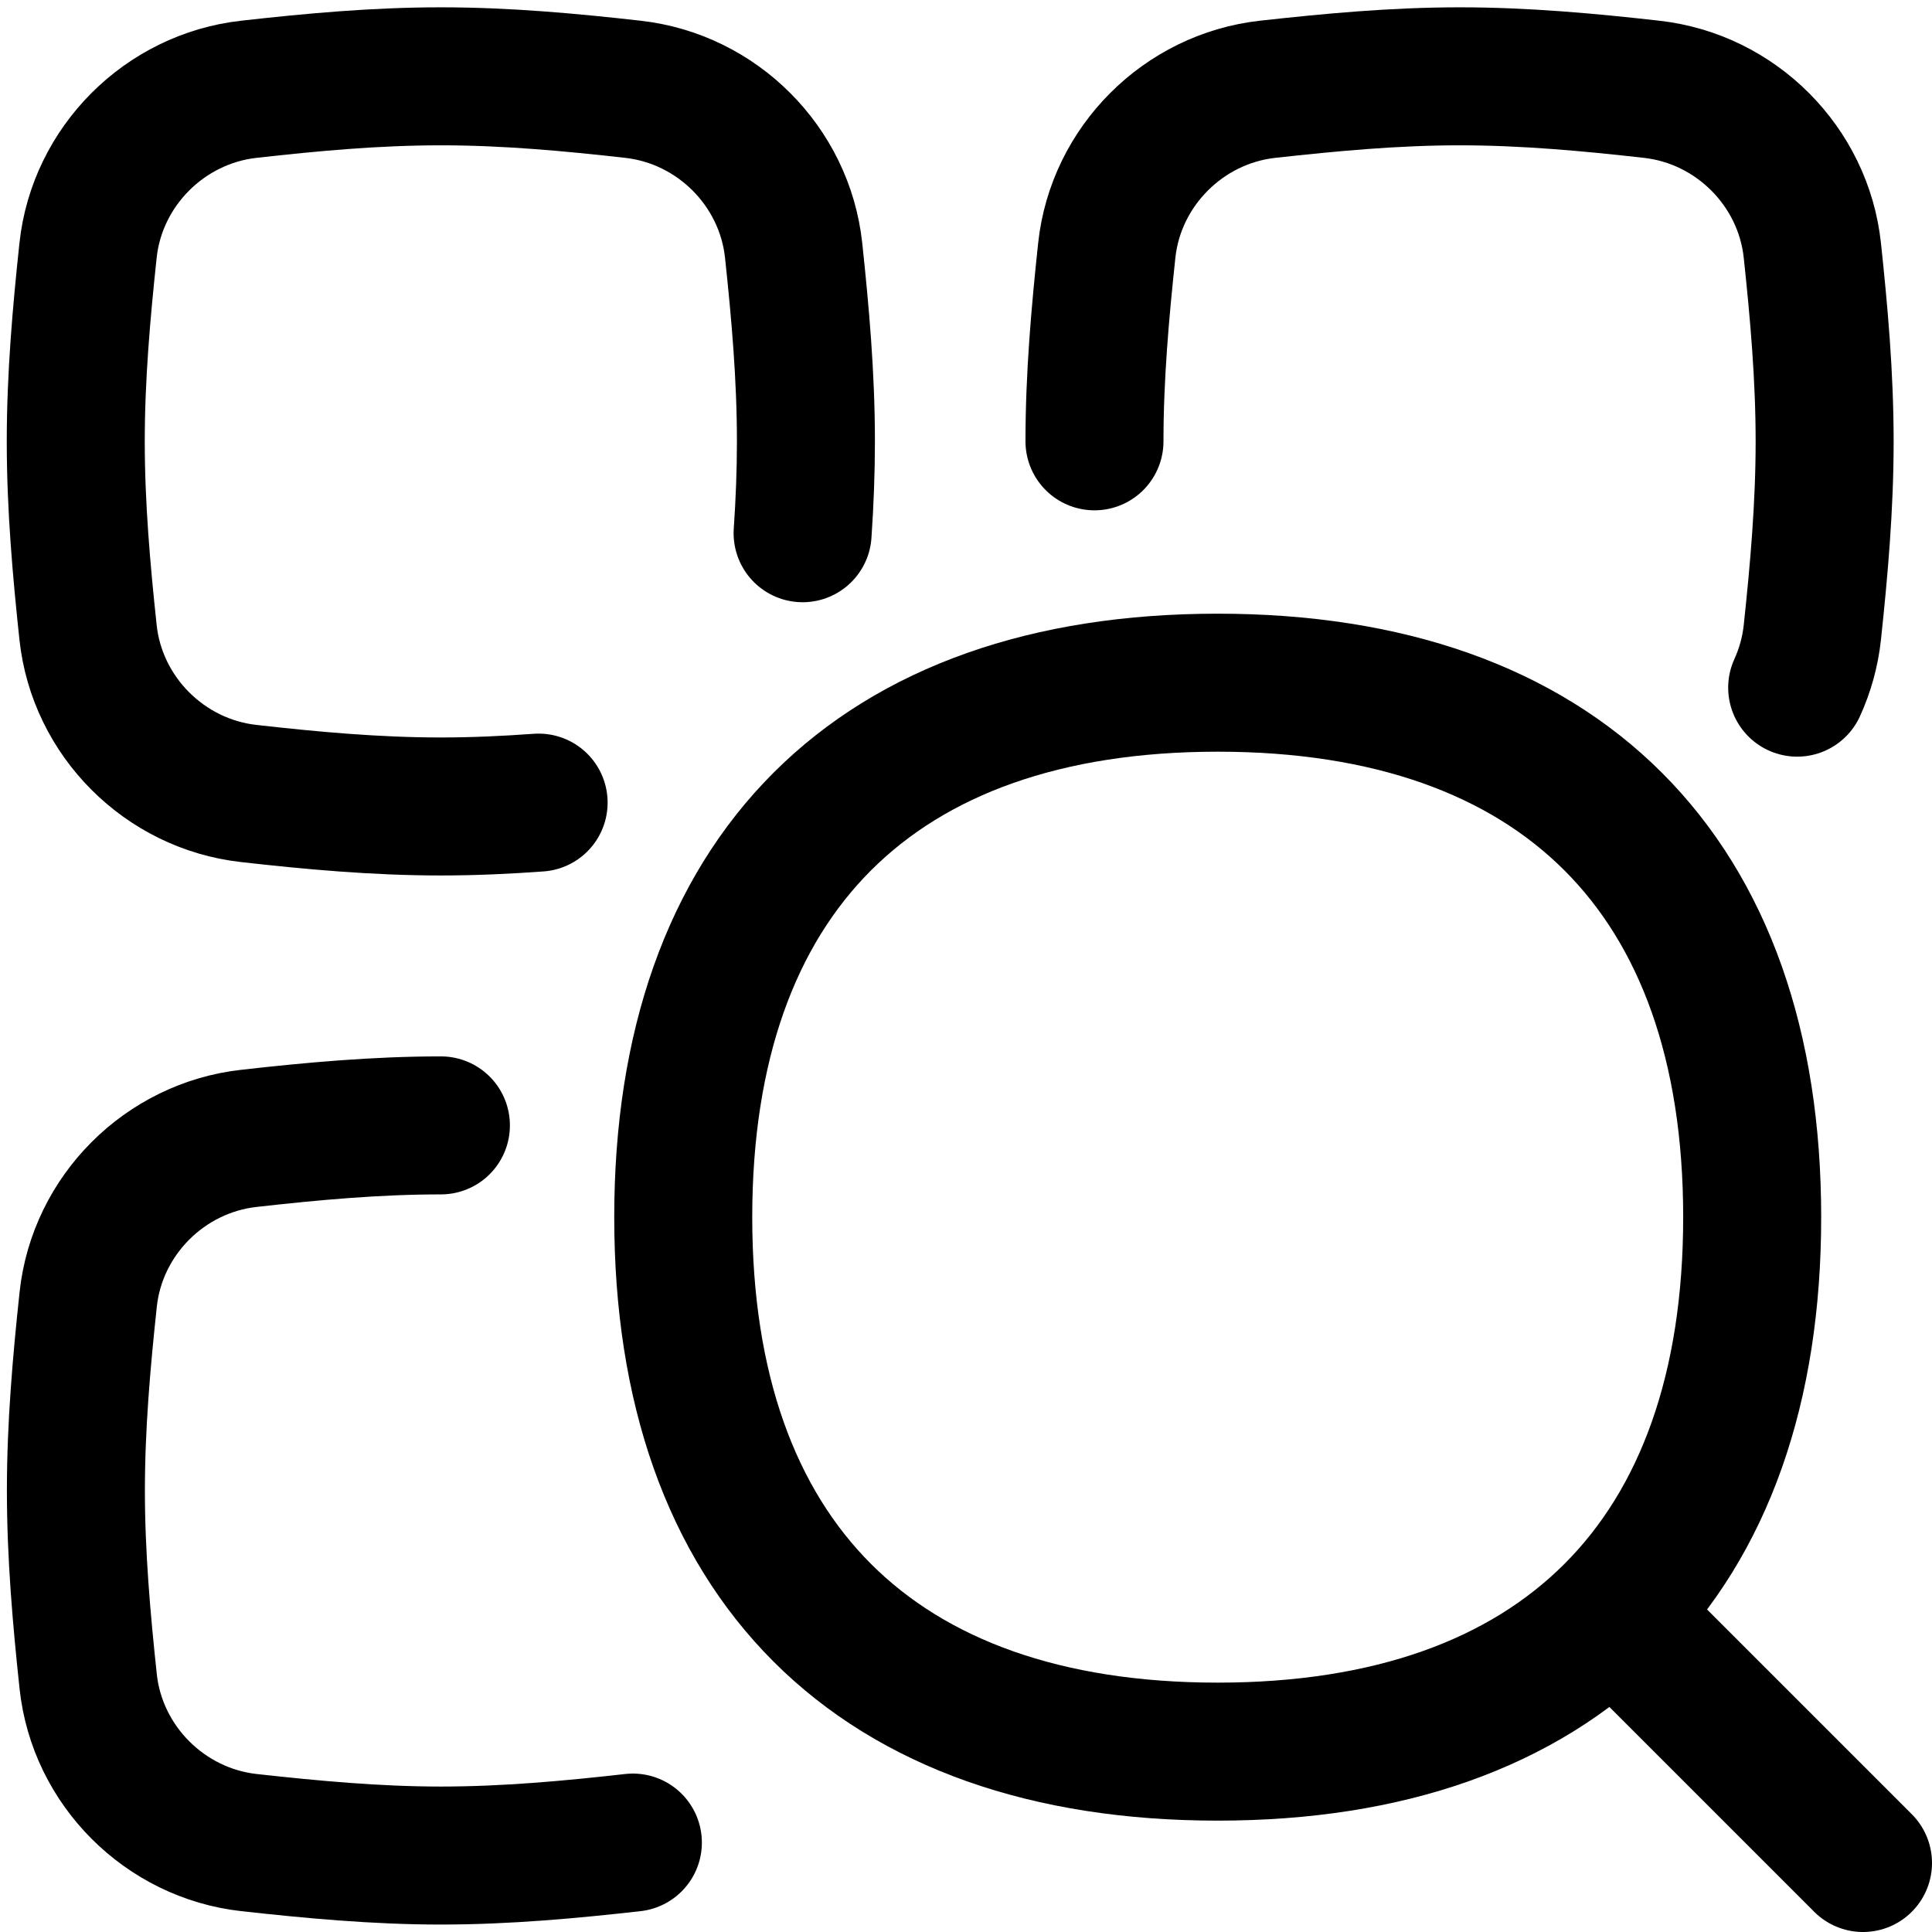 <svg xmlns="http://www.w3.org/2000/svg" fill="none" viewBox="0 0 14 14" id="Search-Category--Streamline-Flex">
  <desc>
    Search Category Streamline Icon: https://streamlinehq.com
  </desc>
  <g id="search-category">
    <path id="Vector" stroke="#000000" stroke-linecap="round" stroke-linejoin="round" d="m13.5 13.5 -1.778 -1.778" stroke-width="1"></path>
    <path id="Intersect" stroke="#000000" stroke-linecap="round" stroke-linejoin="round" d="M3.903 5.816c-0.234 0.017 -0.47 0.028 -0.709 0.028 -0.474 0 -0.939 -0.043 -1.391 -0.094 -0.61 -0.068 -1.1 -0.558 -1.165 -1.168 -0.048 -0.45 -0.089 -0.912 -0.089 -1.383 0 -0.471 0.041 -0.933 0.089 -1.384C0.703 1.205 1.194 0.715 1.803 0.647 2.256 0.596 2.721 0.553 3.195 0.553s0.939 0.043 1.391 0.094c0.61 0.068 1.1 0.558 1.165 1.168 0.048 0.45 0.089 0.912 0.089 1.383 0 0.224 -0.009 0.446 -0.024 0.666" stroke-width="1"></path>
    <path id="Intersect_2" stroke="#000000" stroke-linecap="round" stroke-linejoin="round" d="M3.195 8.155c-0.474 0 -0.939 0.043 -1.391 0.094 -0.61 0.068 -1.1 0.558 -1.165 1.168 -0.048 0.45 -0.089 0.912 -0.089 1.384 0 0.471 0.041 0.933 0.089 1.383 0.065 0.61 0.556 1.1 1.165 1.168 0.453 0.05 0.918 0.094 1.391 0.094s0.939 -0.043 1.391 -0.094" stroke-width="1"></path>
    <path id="Intersect_3" stroke="#000000" stroke-linecap="round" stroke-linejoin="round" d="M7.931 3.198c0 -0.471 0.041 -0.933 0.089 -1.383 0.065 -0.61 0.556 -1.1 1.165 -1.168 0.453 -0.05 0.918 -0.094 1.392 -0.094 0.474 0 0.939 0.043 1.391 0.094 0.61 0.068 1.1 0.558 1.165 1.168 0.048 0.45 0.089 0.912 0.089 1.384 0 0.471 -0.041 0.933 -0.089 1.383 -0.015 0.141 -0.053 0.276 -0.11 0.401" stroke-width="1"></path>
    <path id="Vector_2" stroke="#000000" stroke-linecap="round" stroke-linejoin="round" d="M8.824 12.693c2.479 0 3.873 -1.394 3.873 -3.873 0 -2.479 -1.394 -3.873 -3.873 -3.873 -2.479 0 -3.873 1.394 -3.873 3.873 0 2.479 1.394 3.873 3.873 3.873Z" stroke-width="1"></path>
  </g>
</svg>